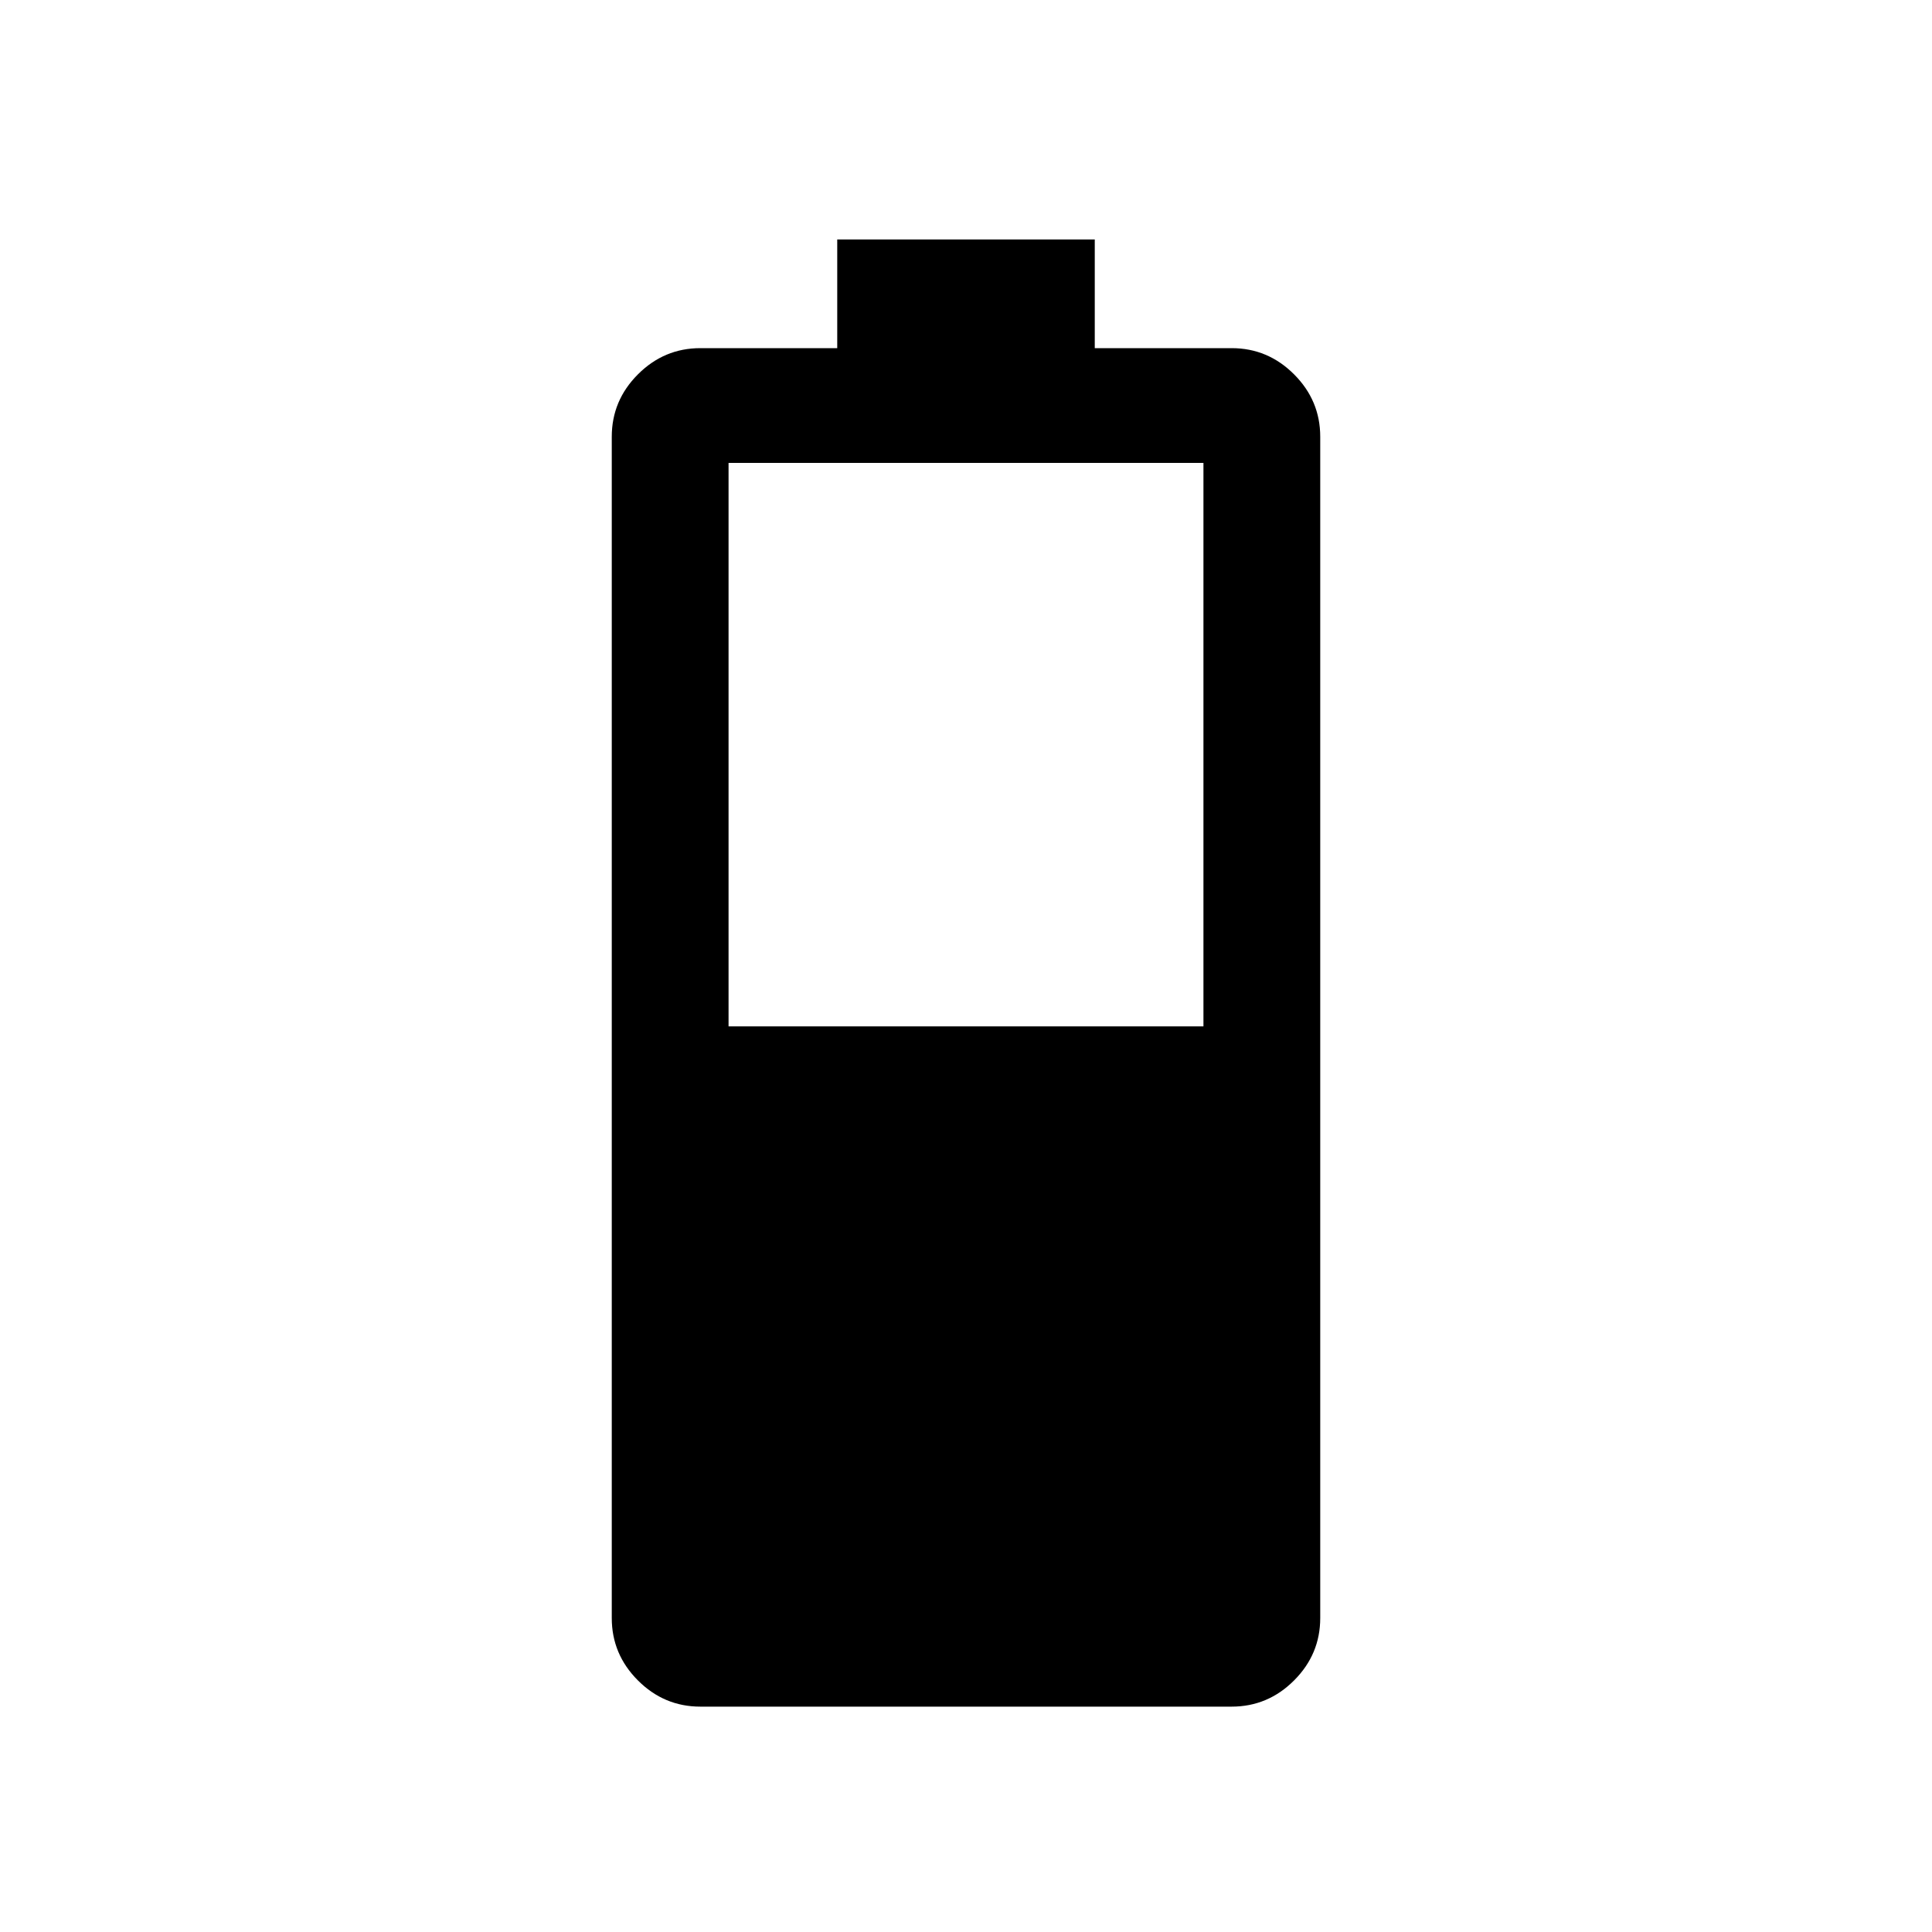 <svg xmlns="http://www.w3.org/2000/svg" height="20" width="20"><path d="M7.25 17.667q-.375 0-.646-.271t-.271-.646V4.521q0-.375.271-.646t.646-.271h1.417V2.479h2.666v1.125h1.417q.375 0 .646.271t.271.646V16.75q0 .375-.271.646t-.646.271Zm.292-7.042h4.916V4.792H7.542Z"/></svg>